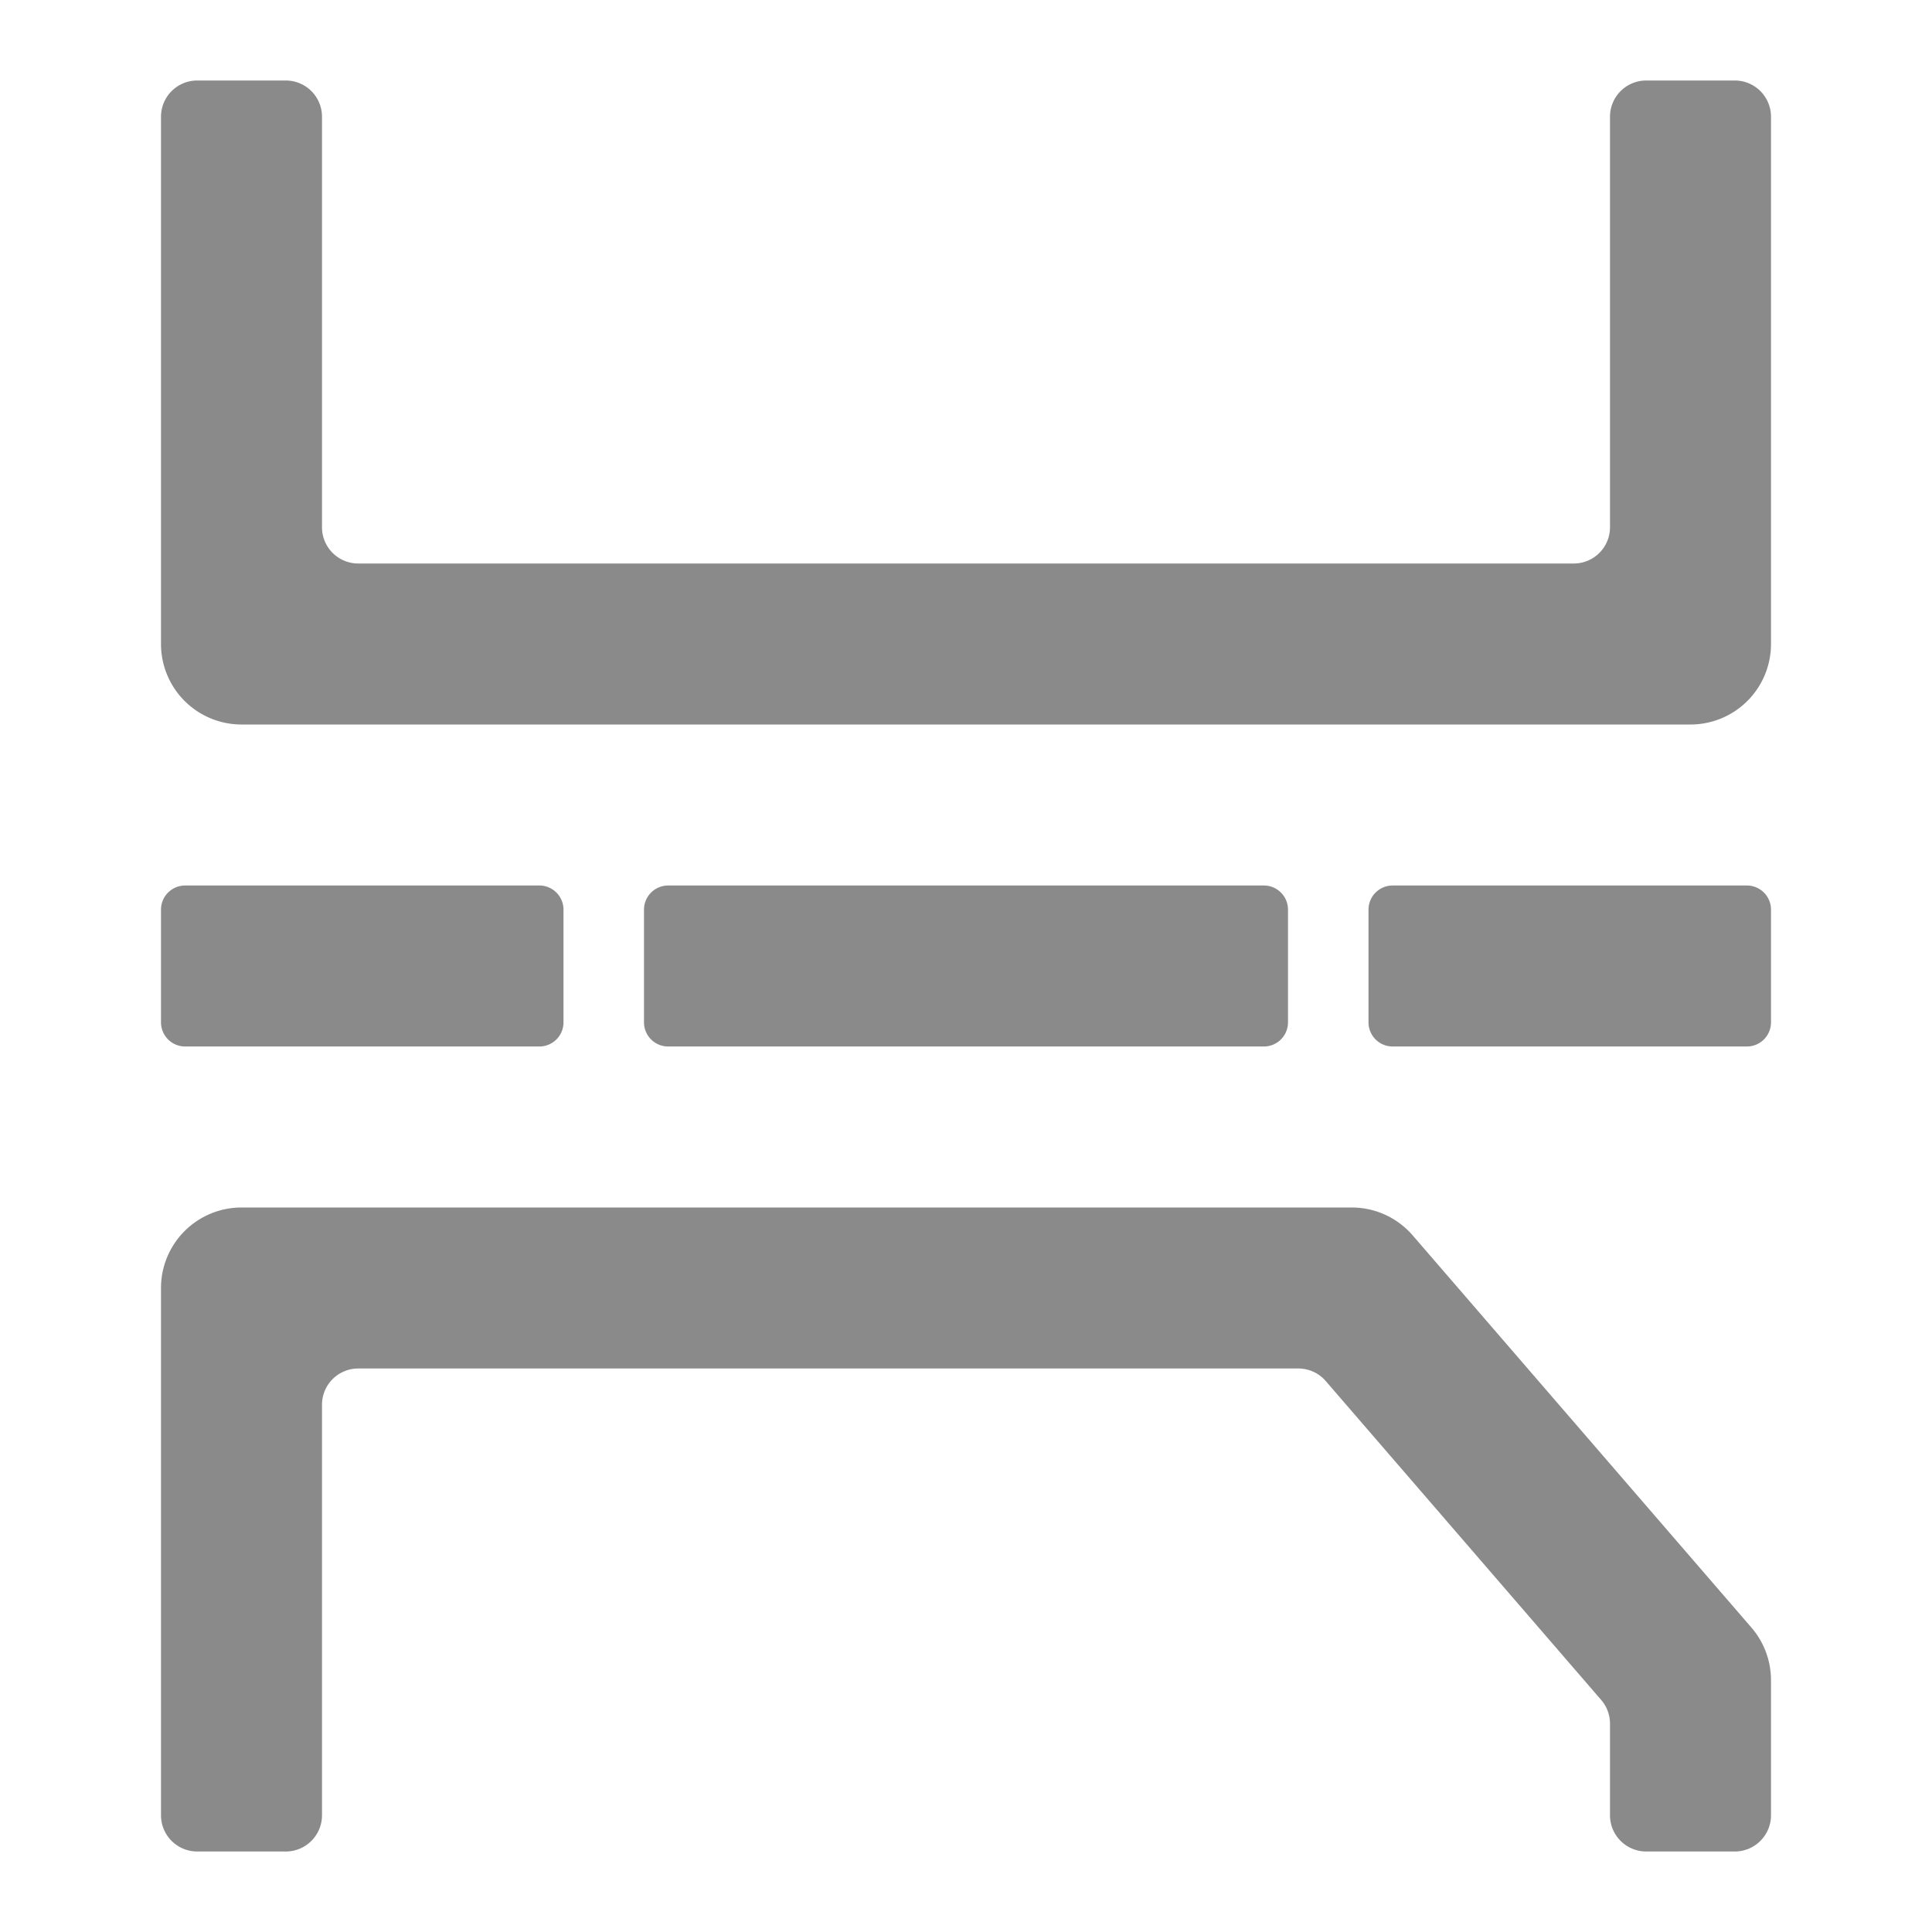 <?xml version="1.0" standalone="no"?><!DOCTYPE svg PUBLIC "-//W3C//DTD SVG 1.1//EN" "http://www.w3.org/Graphics/SVG/1.1/DTD/svg11.dtd">
<svg class="icon" width="200px" height="200.00px" viewBox="0 0 1024 1024" version="1.1" xmlns="http://www.w3.org/2000/svg">
    <path d="M85.333 341.333V61.867a19.2 19.2 0 0 1 19.2-19.2h46.933a19.2 19.2 0 0 1 19.2 19.2v217.6a19.2 19.2 0 0 0 19.2 19.2h644.267a19.2 19.2 0 0 0 19.2-19.2V61.867a19.2 19.2 0 0 1 19.2-19.2h46.933a19.2 19.2 0 0 1 19.2 19.2V341.333a42.667 42.667 0 0 1-42.667 42.667H128a42.667 42.667 0 0 1-42.667-42.667zM85.333 482.133a12.8 12.8 0 0 1 12.8-12.8h187.733a12.8 12.8 0 0 1 12.8 12.8v59.733a12.8 12.8 0 0 1-12.8 12.8H98.133a12.8 12.8 0 0 1-12.8-12.8v-59.733zM725.333 482.133a12.8 12.8 0 0 1 12.8-12.8h187.733a12.8 12.8 0 0 1 12.8 12.8v59.733a12.8 12.8 0 0 1-12.8 12.8h-187.733a12.8 12.8 0 0 1-12.8-12.8v-59.733zM354.133 469.333a12.8 12.8 0 0 0-12.8 12.8v59.733a12.8 12.8 0 0 0 12.8 12.8h315.733a12.8 12.8 0 0 0 12.8-12.8v-59.733a12.8 12.8 0 0 0-12.8-12.8H354.133zM872.533 981.333a19.2 19.2 0 0 1-19.2-19.2v-48.576a19.2 19.2 0 0 0-4.672-12.544l-145.984-169.024a19.2 19.2 0 0 0-14.507-6.656H189.867a19.2 19.2 0 0 0-19.2 19.2v217.6a19.2 19.2 0 0 1-19.2 19.2H104.533a19.2 19.2 0 0 1-19.2-19.2V682.667a42.667 42.667 0 0 1 42.667-42.667h588.48a42.667 42.667 0 0 1 32.277 14.784l179.541 207.872A42.667 42.667 0 0 1 938.667 890.539V962.133a19.2 19.2 0 0 1-19.2 19.2h-46.933z" fill="#8a8a8a" />
</svg>